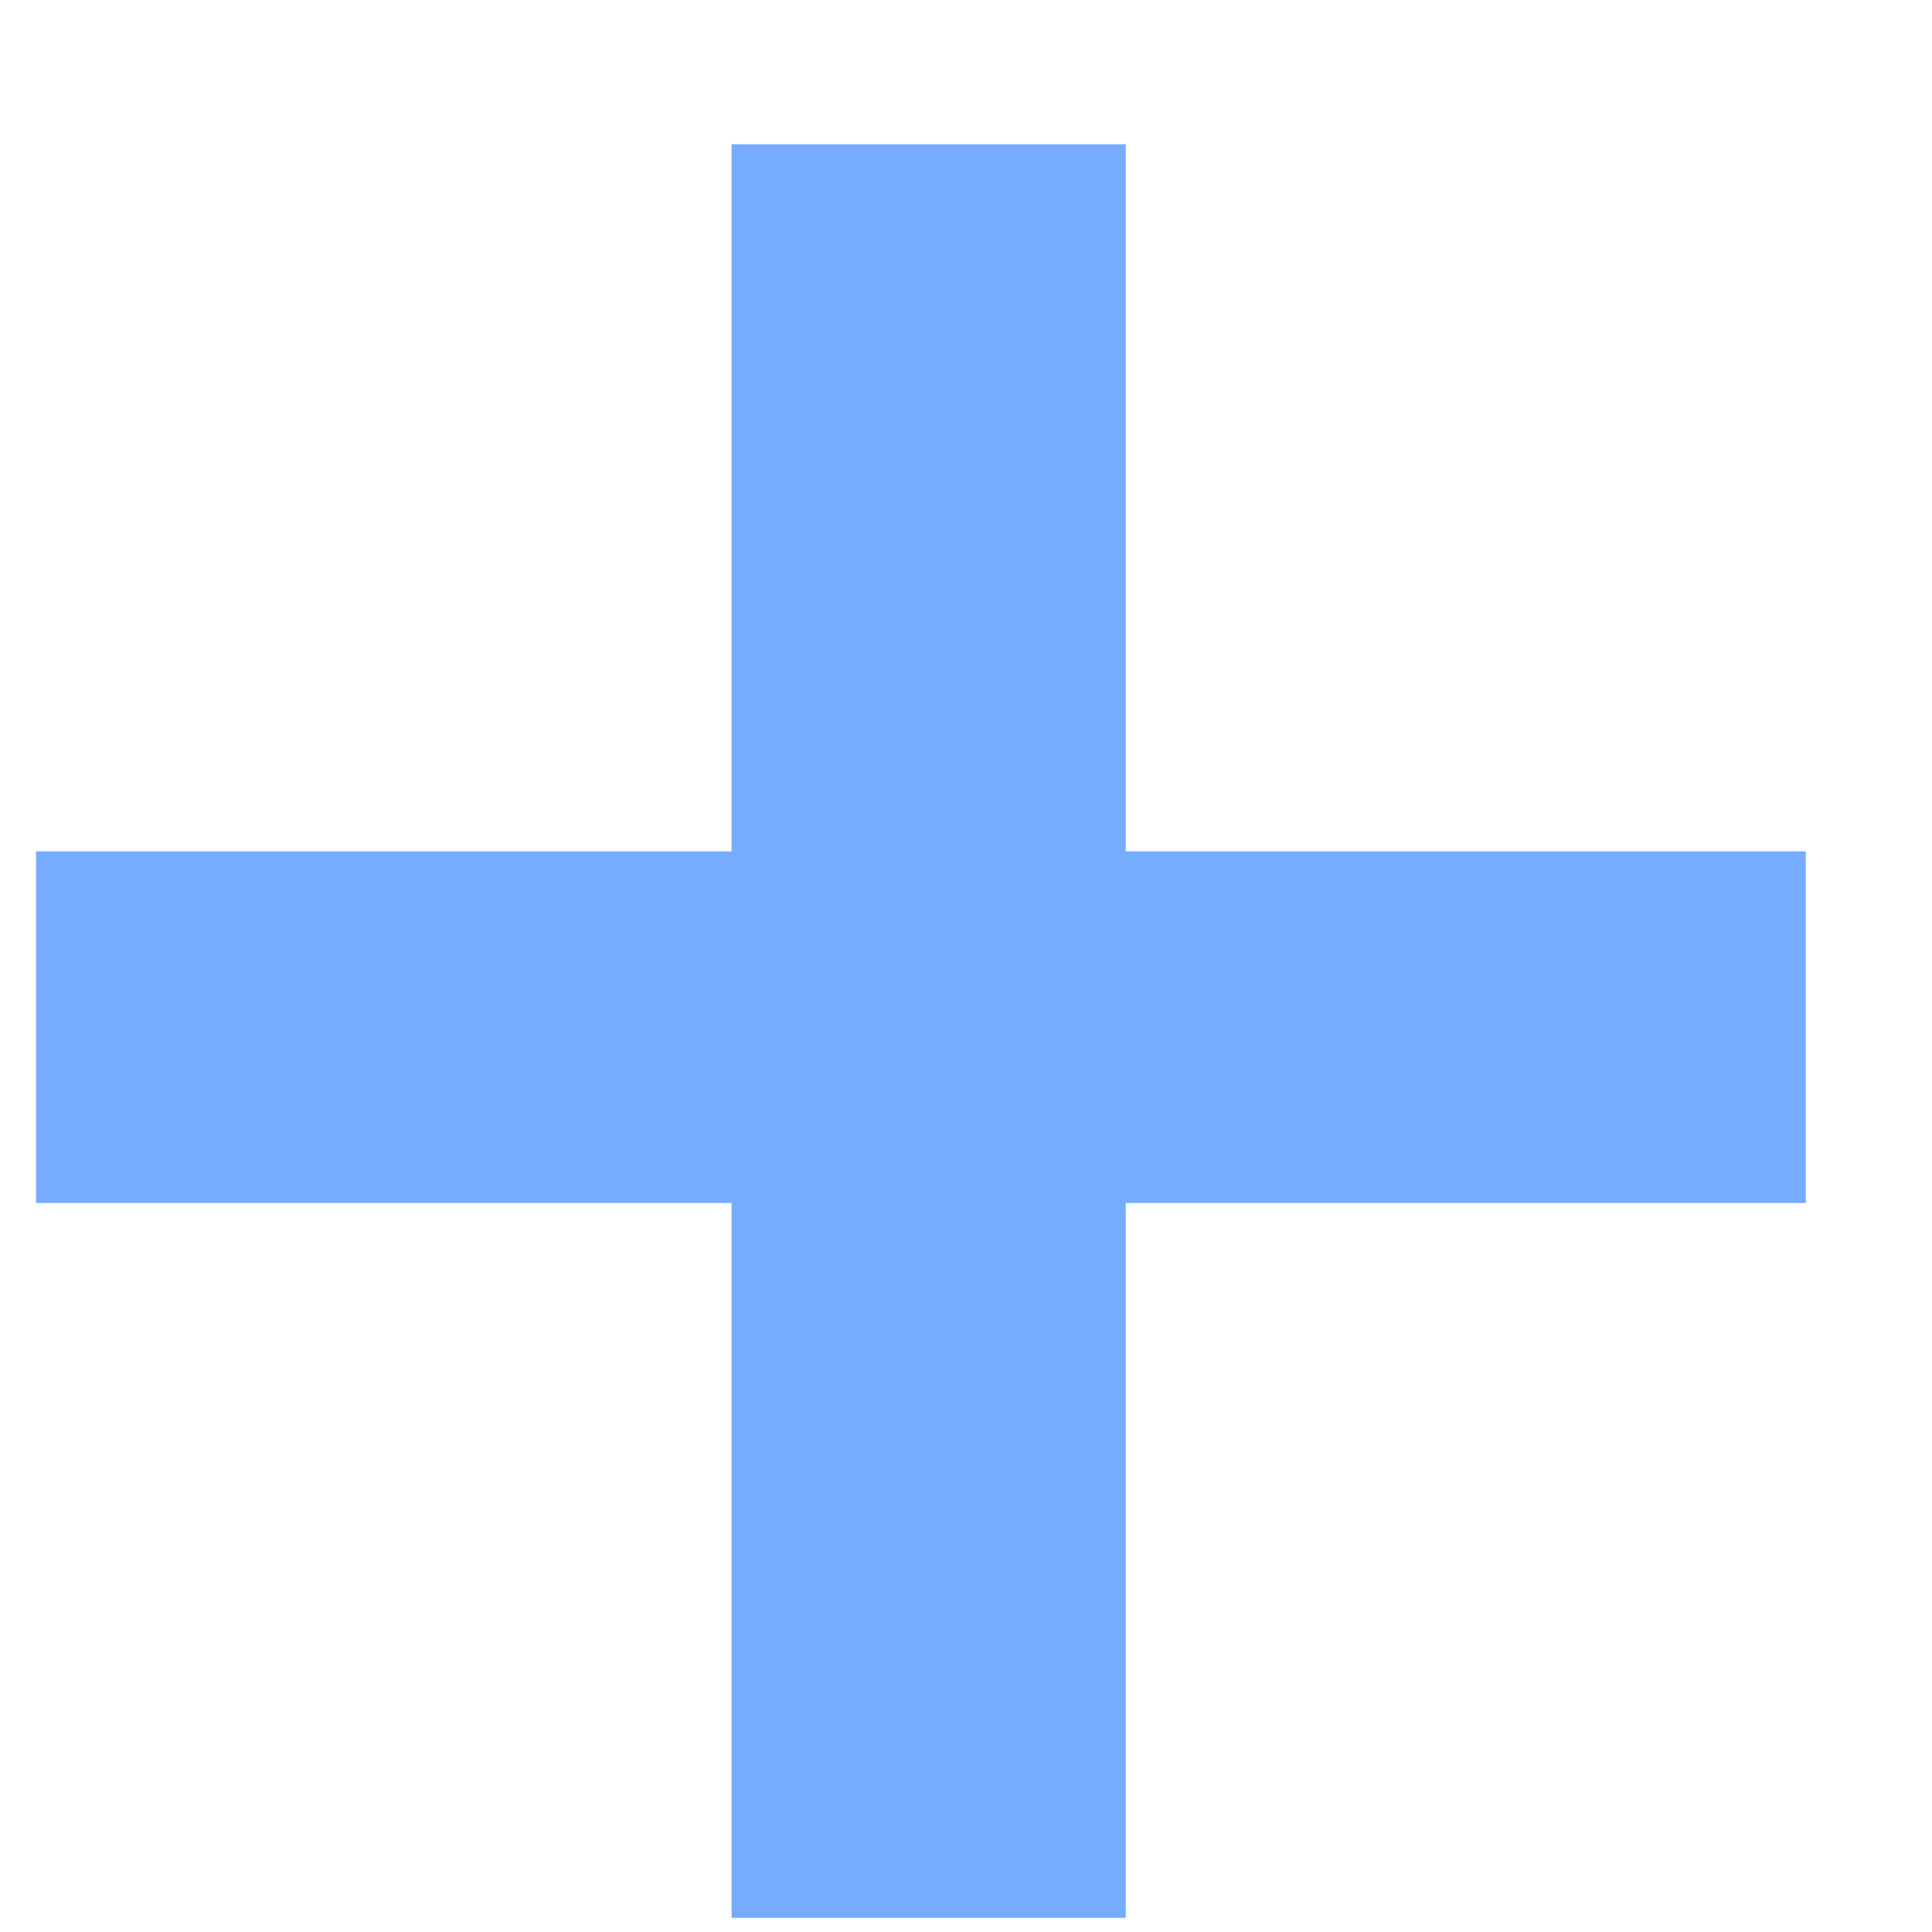 <svg width="12" height="12" viewBox="0 0 12 12" fill="none" xmlns="http://www.w3.org/2000/svg">
<path d="M4.544 11.912V7.472H0.224V5.288H4.544V0.896H6.992V5.288H11.216V7.472H6.992V11.912H4.544Z" fill="#75ACFF"/>
</svg>
